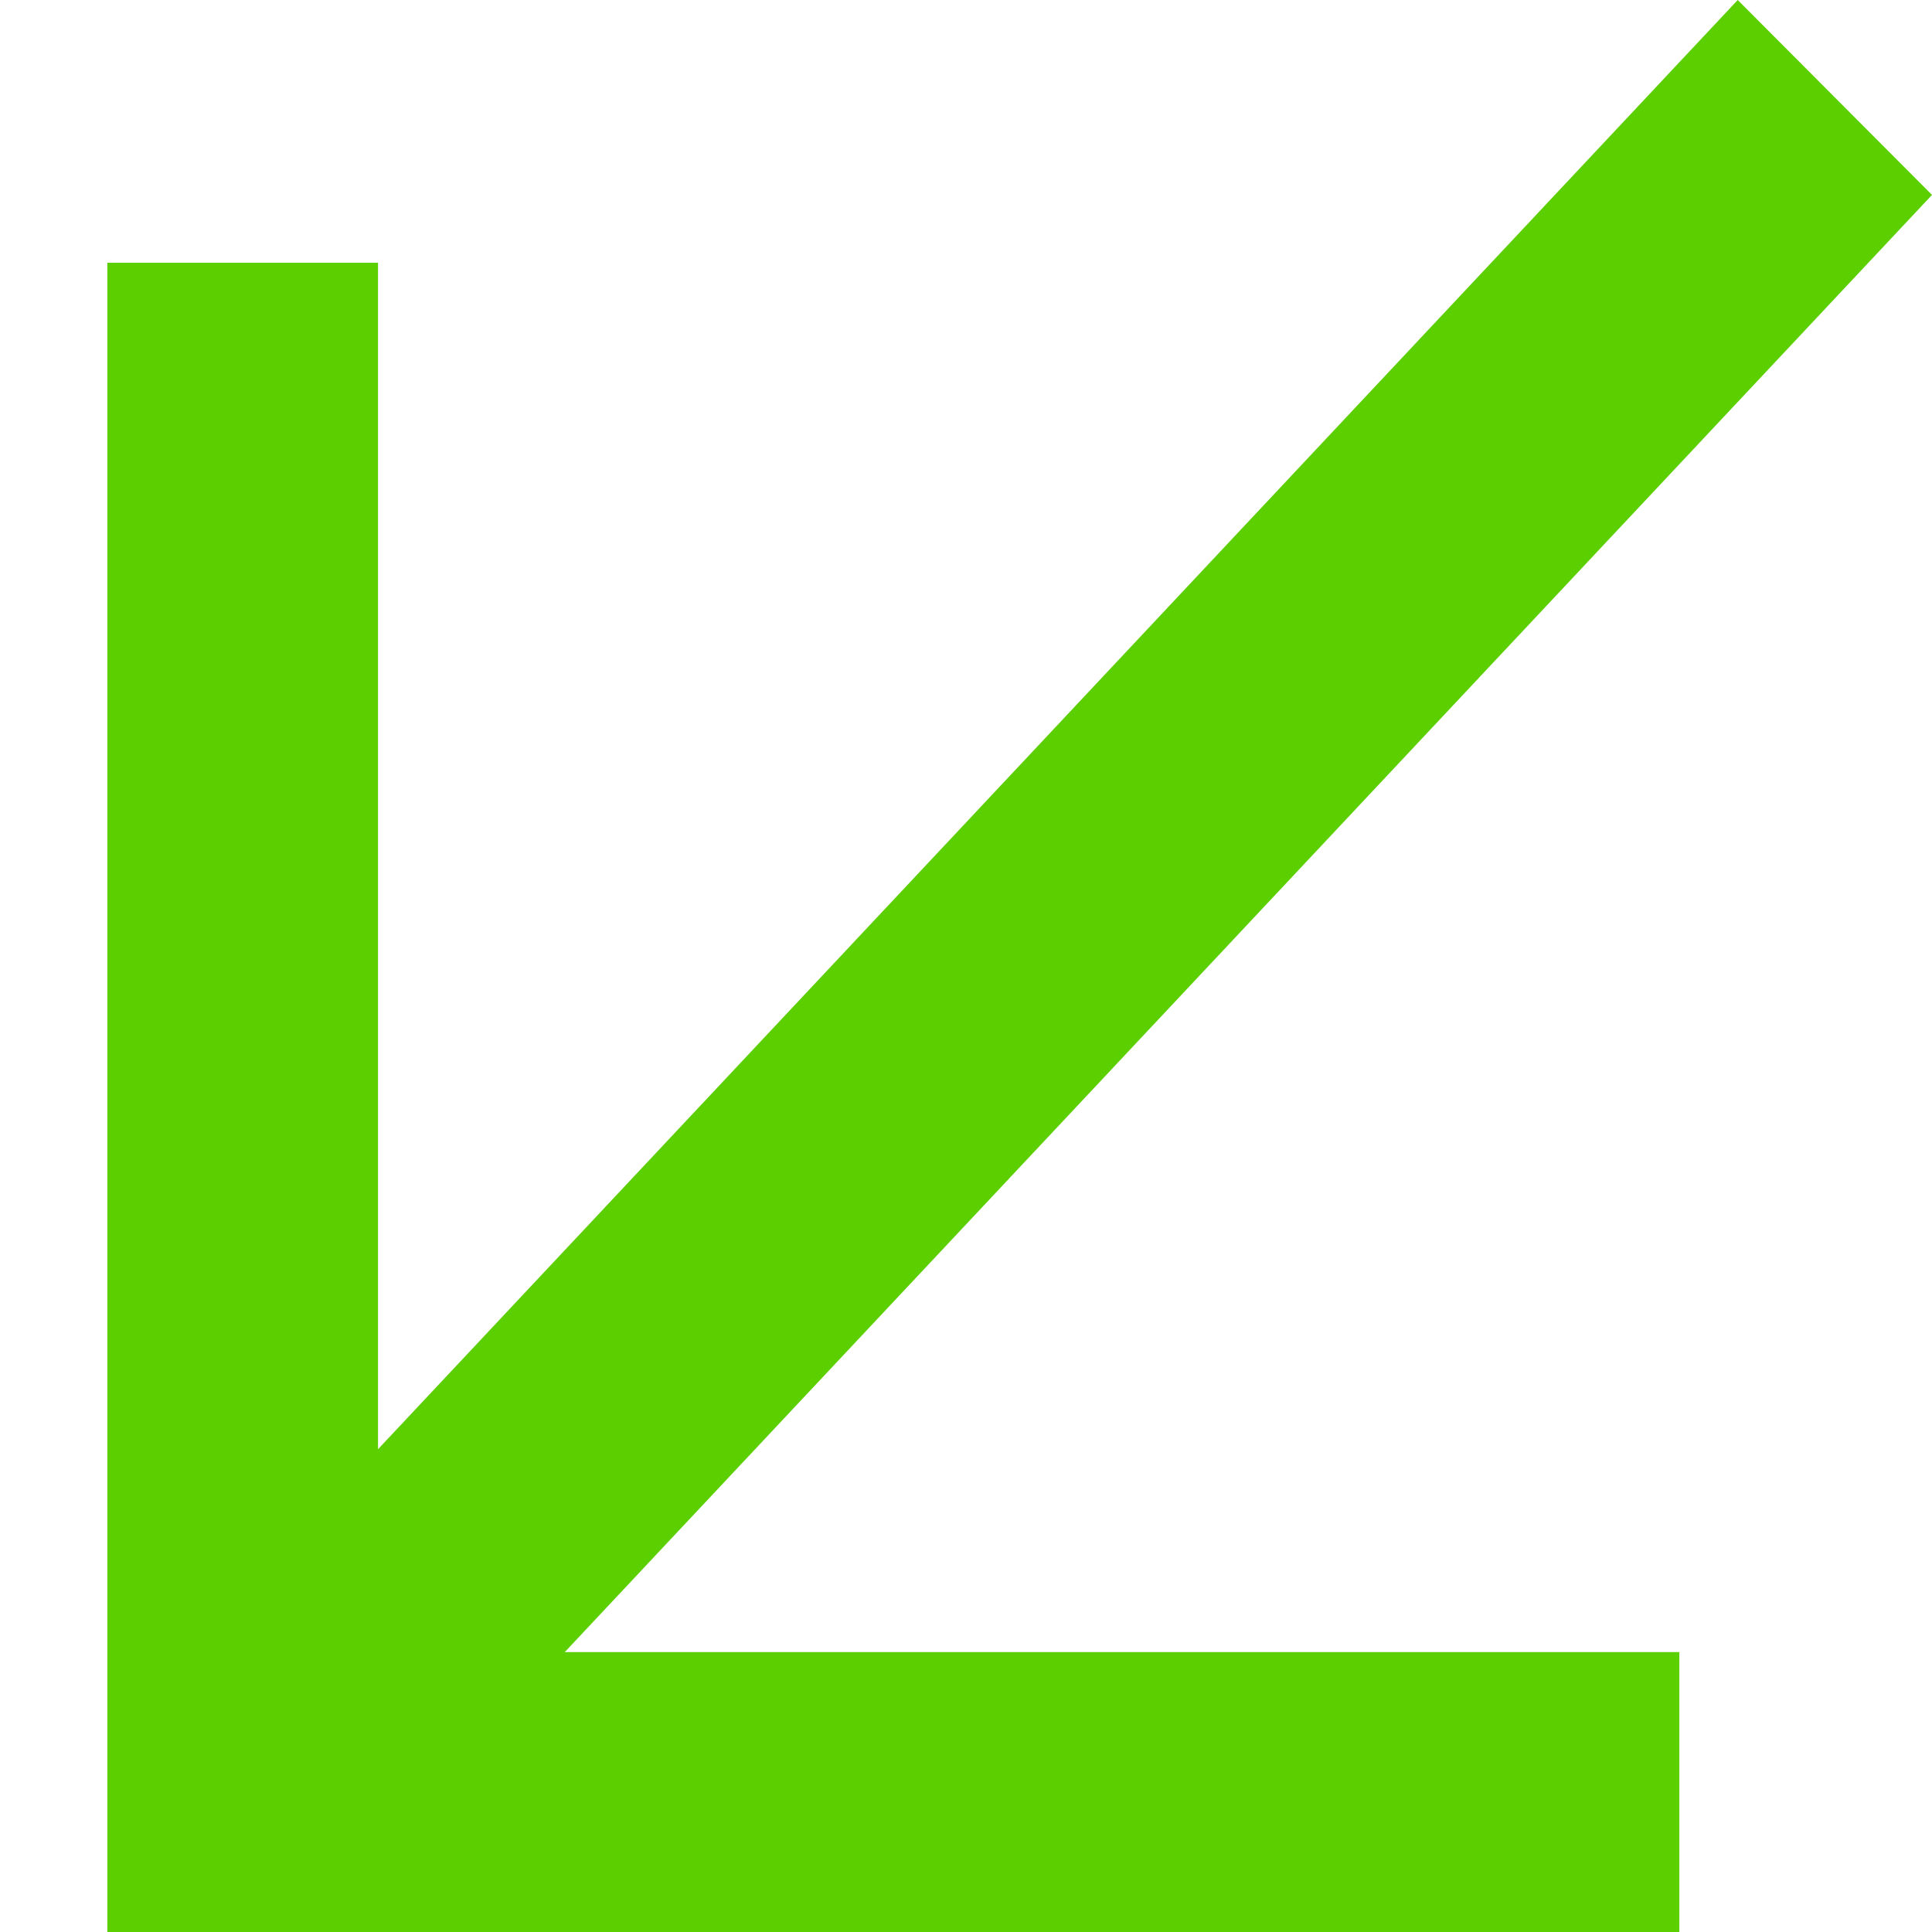 <svg width="9" height="9" viewBox="0 0 9 9" fill="none" xmlns="http://www.w3.org/2000/svg">
<path d="M0.5 1.224L1.761 1.224L1.761 6.751L8.095 0L9 0.908L2.631 7.696L7.823 7.696L7.823 9L0.5 9L0.5 1.224Z" fill="#5BCF00"/>
</svg>
